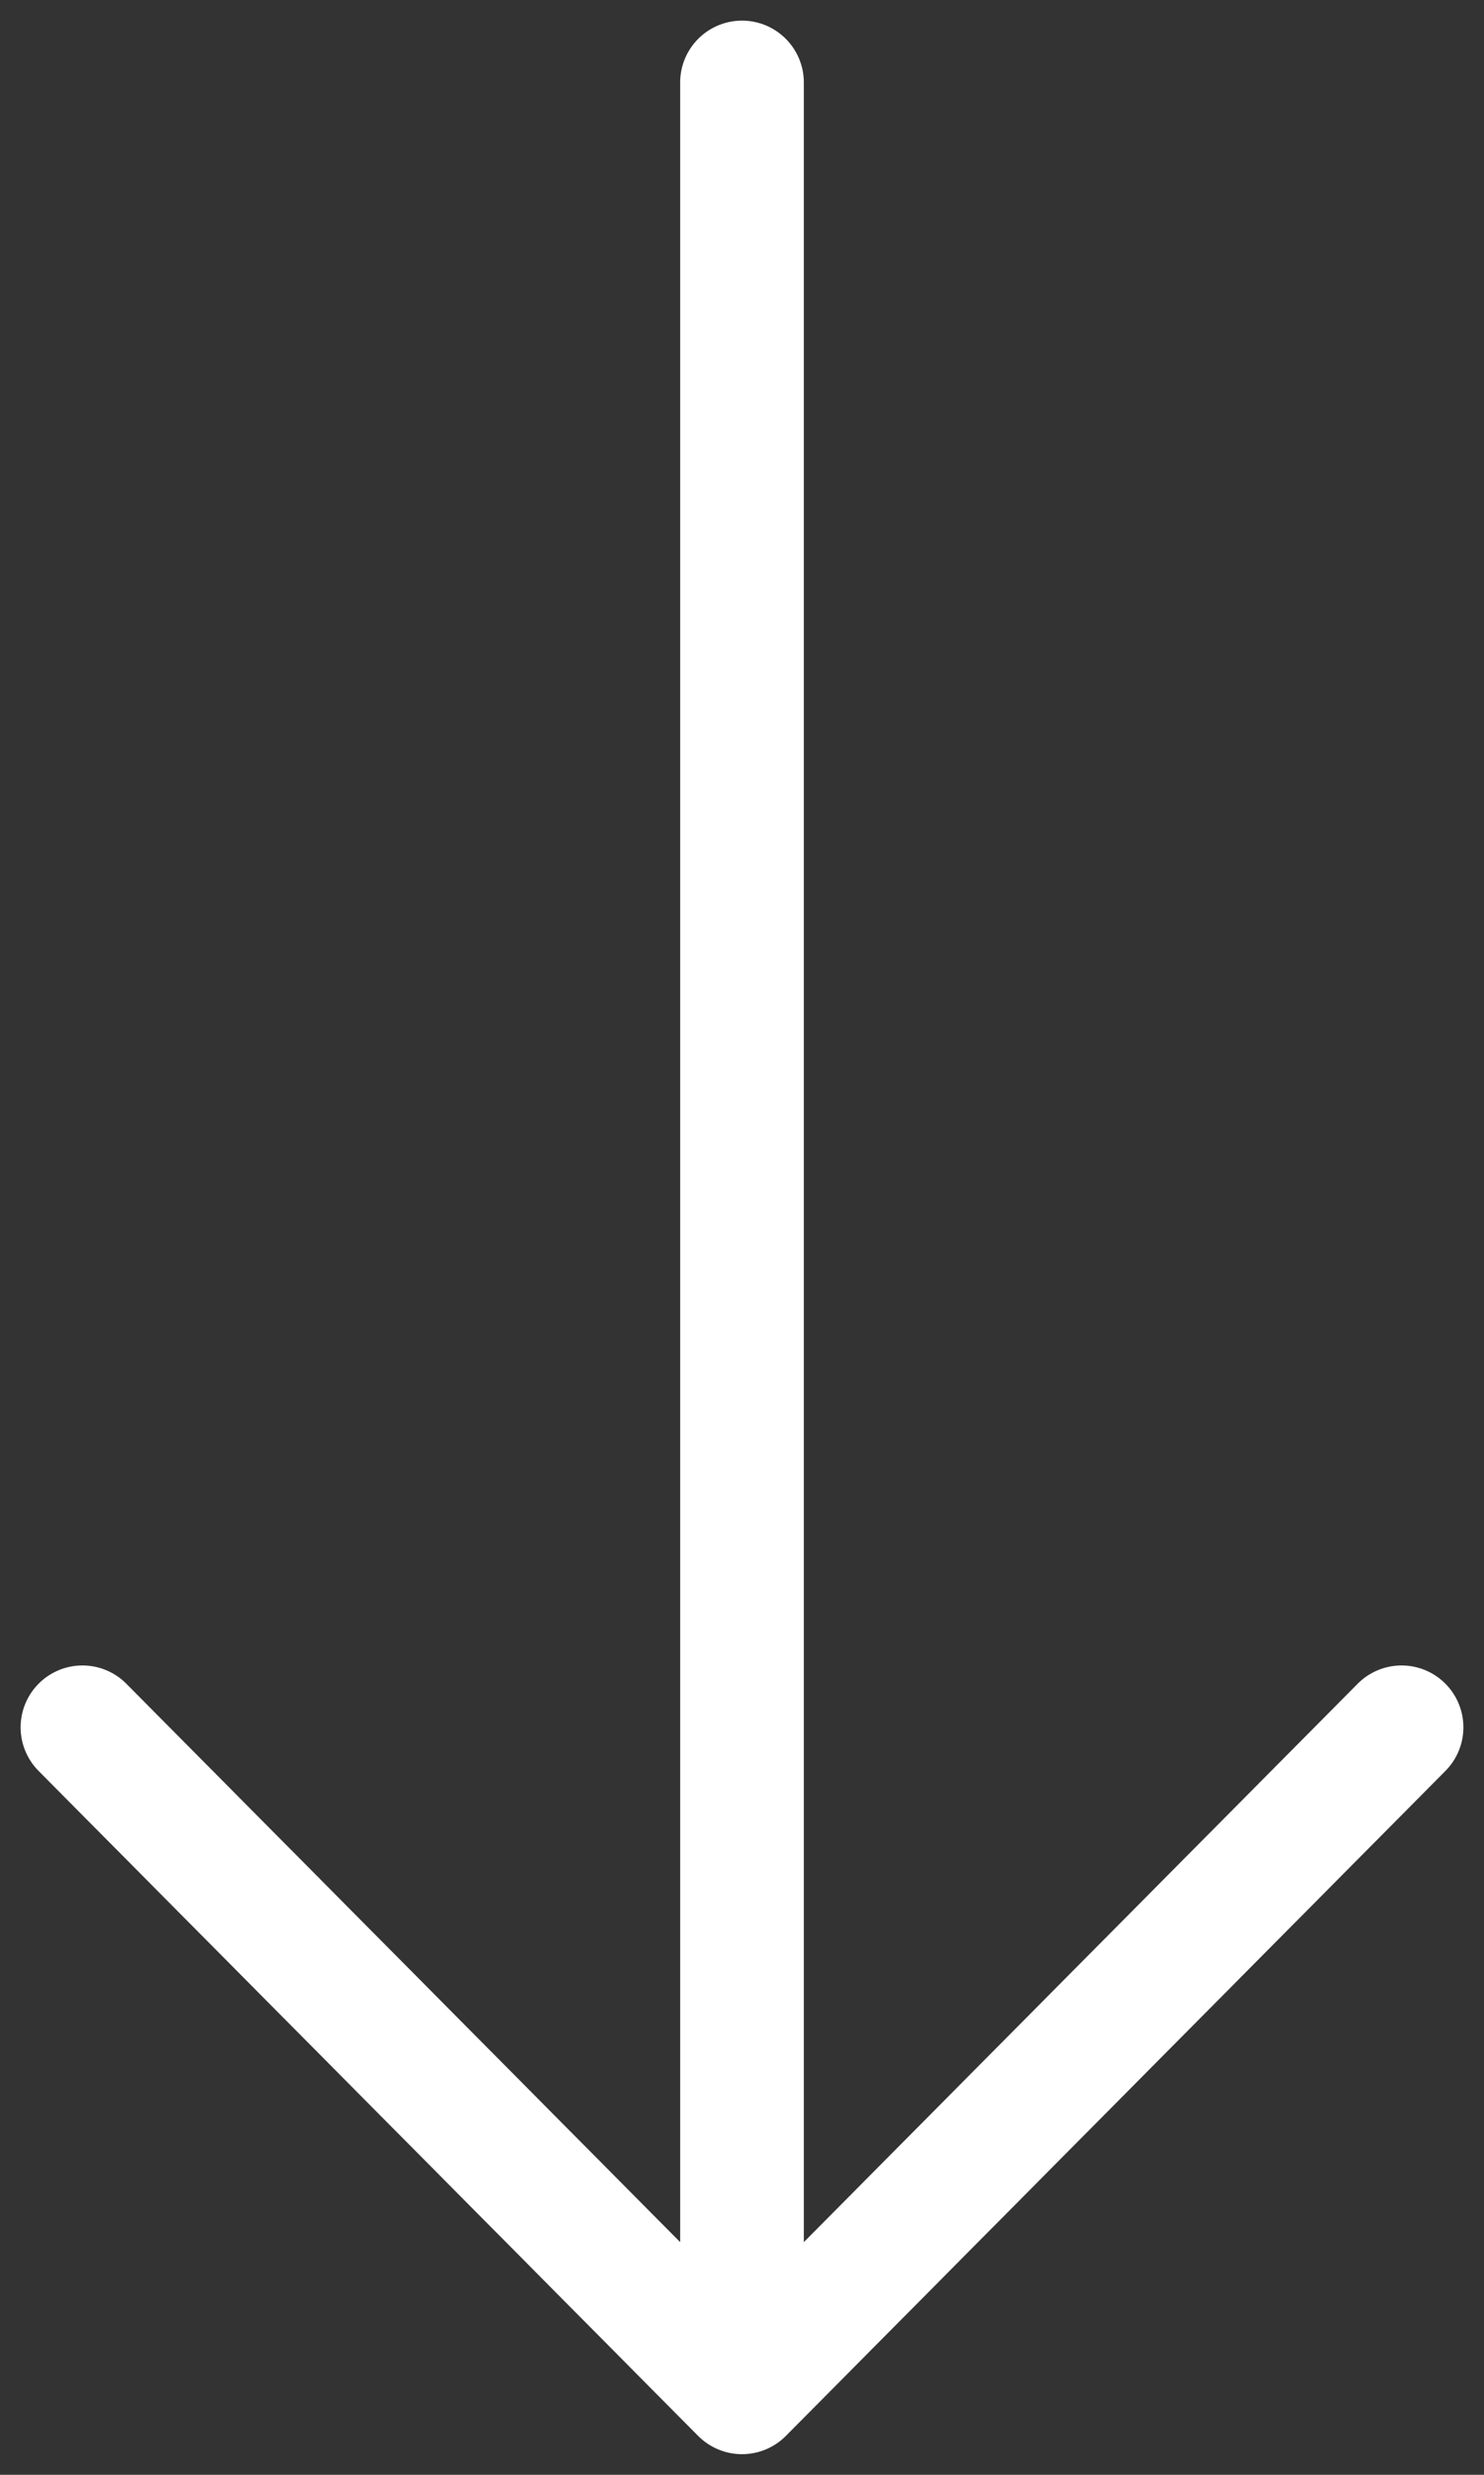<svg width="18" height="30" viewBox="0 0 18 30" fill="none" xmlns="http://www.w3.org/2000/svg">
<rect x="0" y="0" width="18" height="30" fill="#333333" stroke="none"/>
<path d="M9 1V29M9 29L17 20.939M9 29L1 20.939" stroke="white" stroke-width="1.5" stroke-linecap="round" stroke-linejoin="bevel"/>
</svg>
